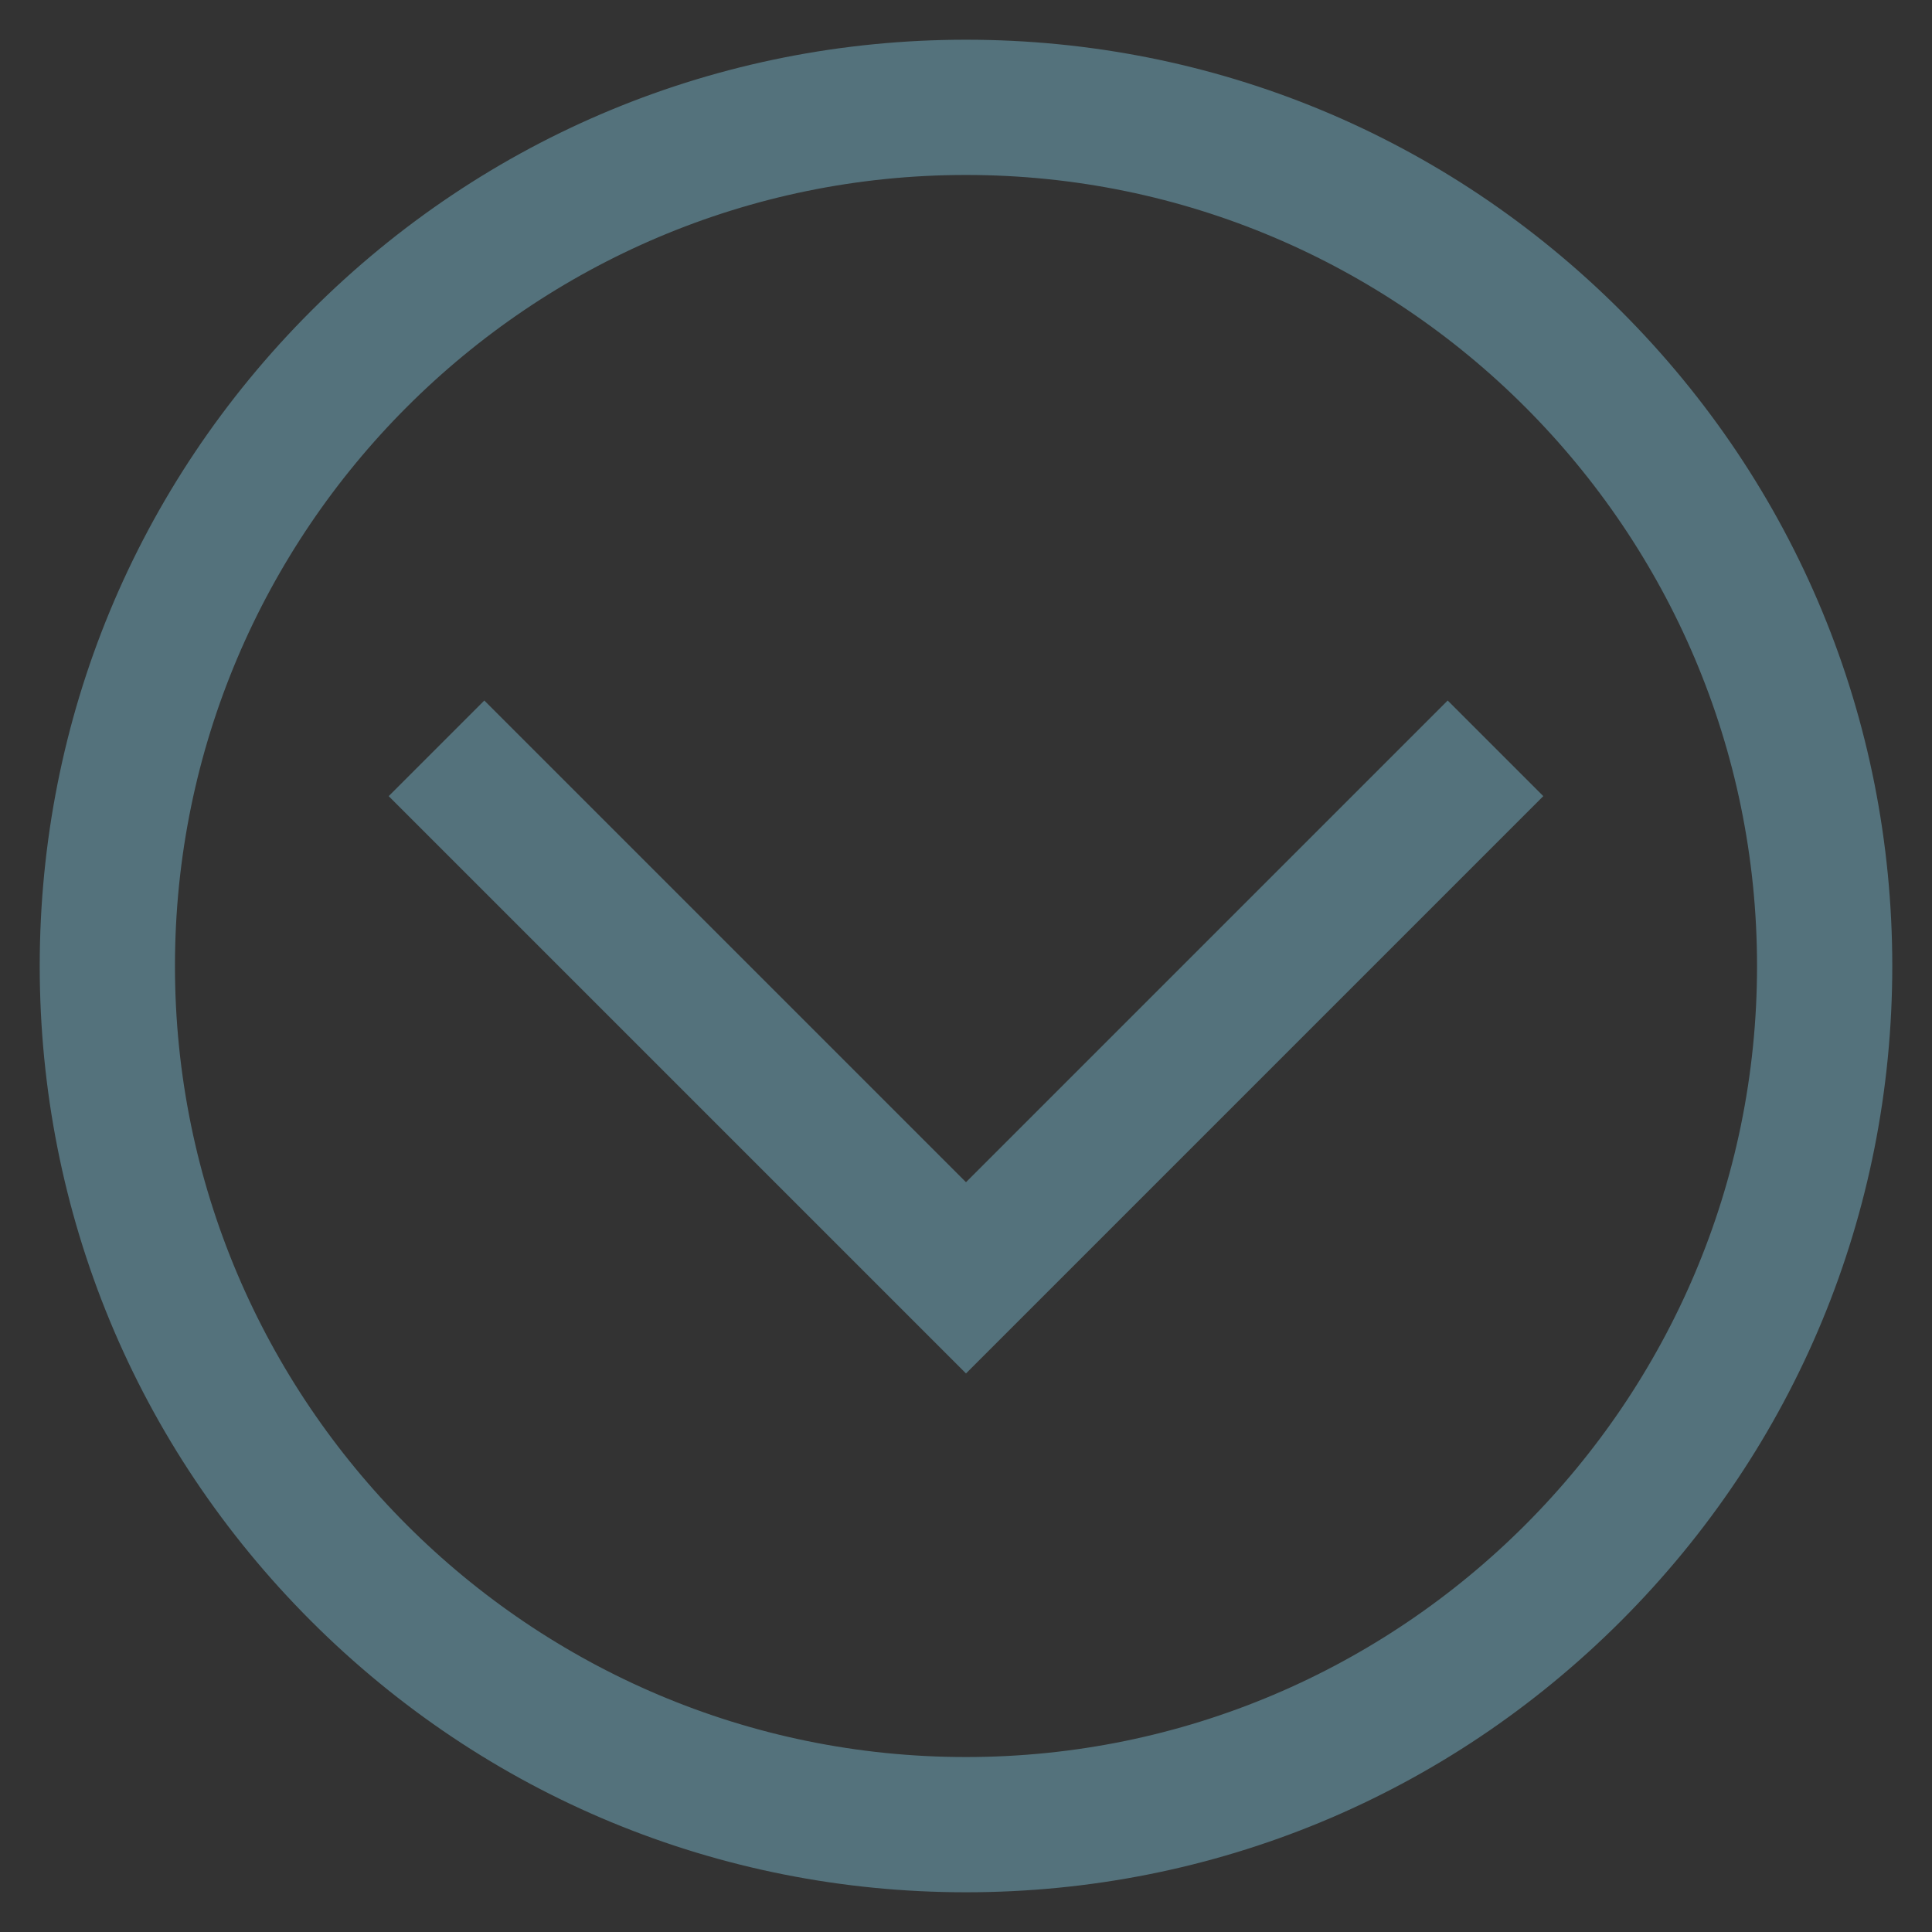 <?xml version="1.0" encoding="utf-8"?>
<!-- Generator: Adobe Illustrator 24.1.3, SVG Export Plug-In . SVG Version: 6.00 Build 0)  -->
<svg version="1.1" id="Layer_1" xmlns="http://www.w3.org/2000/svg" xmlns:xlink="http://www.w3.org/1999/xlink" x="0px" y="0px"
	 viewBox="0 0 500 500" style="enable-background:new 0 0 500 500;" xml:space="preserve">
<rect x="0" y="0" width="500" height="500" fill="#333333" stroke="none"/>
<style type="text/css">
	.st0{
		fill: white;
		stroke-width: 25;
		stroke: #54727C;
	}
</style>
<g>
	<polygon class="st0" points="250,337.77 118.27,206.04 125.34,198.97 250,323.63 374.66,198.97 381.73,206.04 	"/>
</g>
<g>
	<path class="st0" d="M250,477.22c-60.69,0-117.75-23.64-160.67-66.55C46.41,367.75,22.78,310.69,22.78,250
		S46.41,132.25,89.33,89.33S189.31,22.78,250,22.78s117.75,23.64,160.67,66.55c42.92,42.92,66.55,99.98,66.55,160.67
		s-23.64,117.75-66.55,160.67C367.75,453.59,310.69,477.22,250,477.22z M250,32.78C130.22,32.78,32.78,130.22,32.78,250
		c0,119.78,97.45,217.22,217.22,217.22c119.78,0,217.22-97.45,217.22-217.22C467.22,130.22,369.78,32.78,250,32.78z"/>
</g>
</svg>
